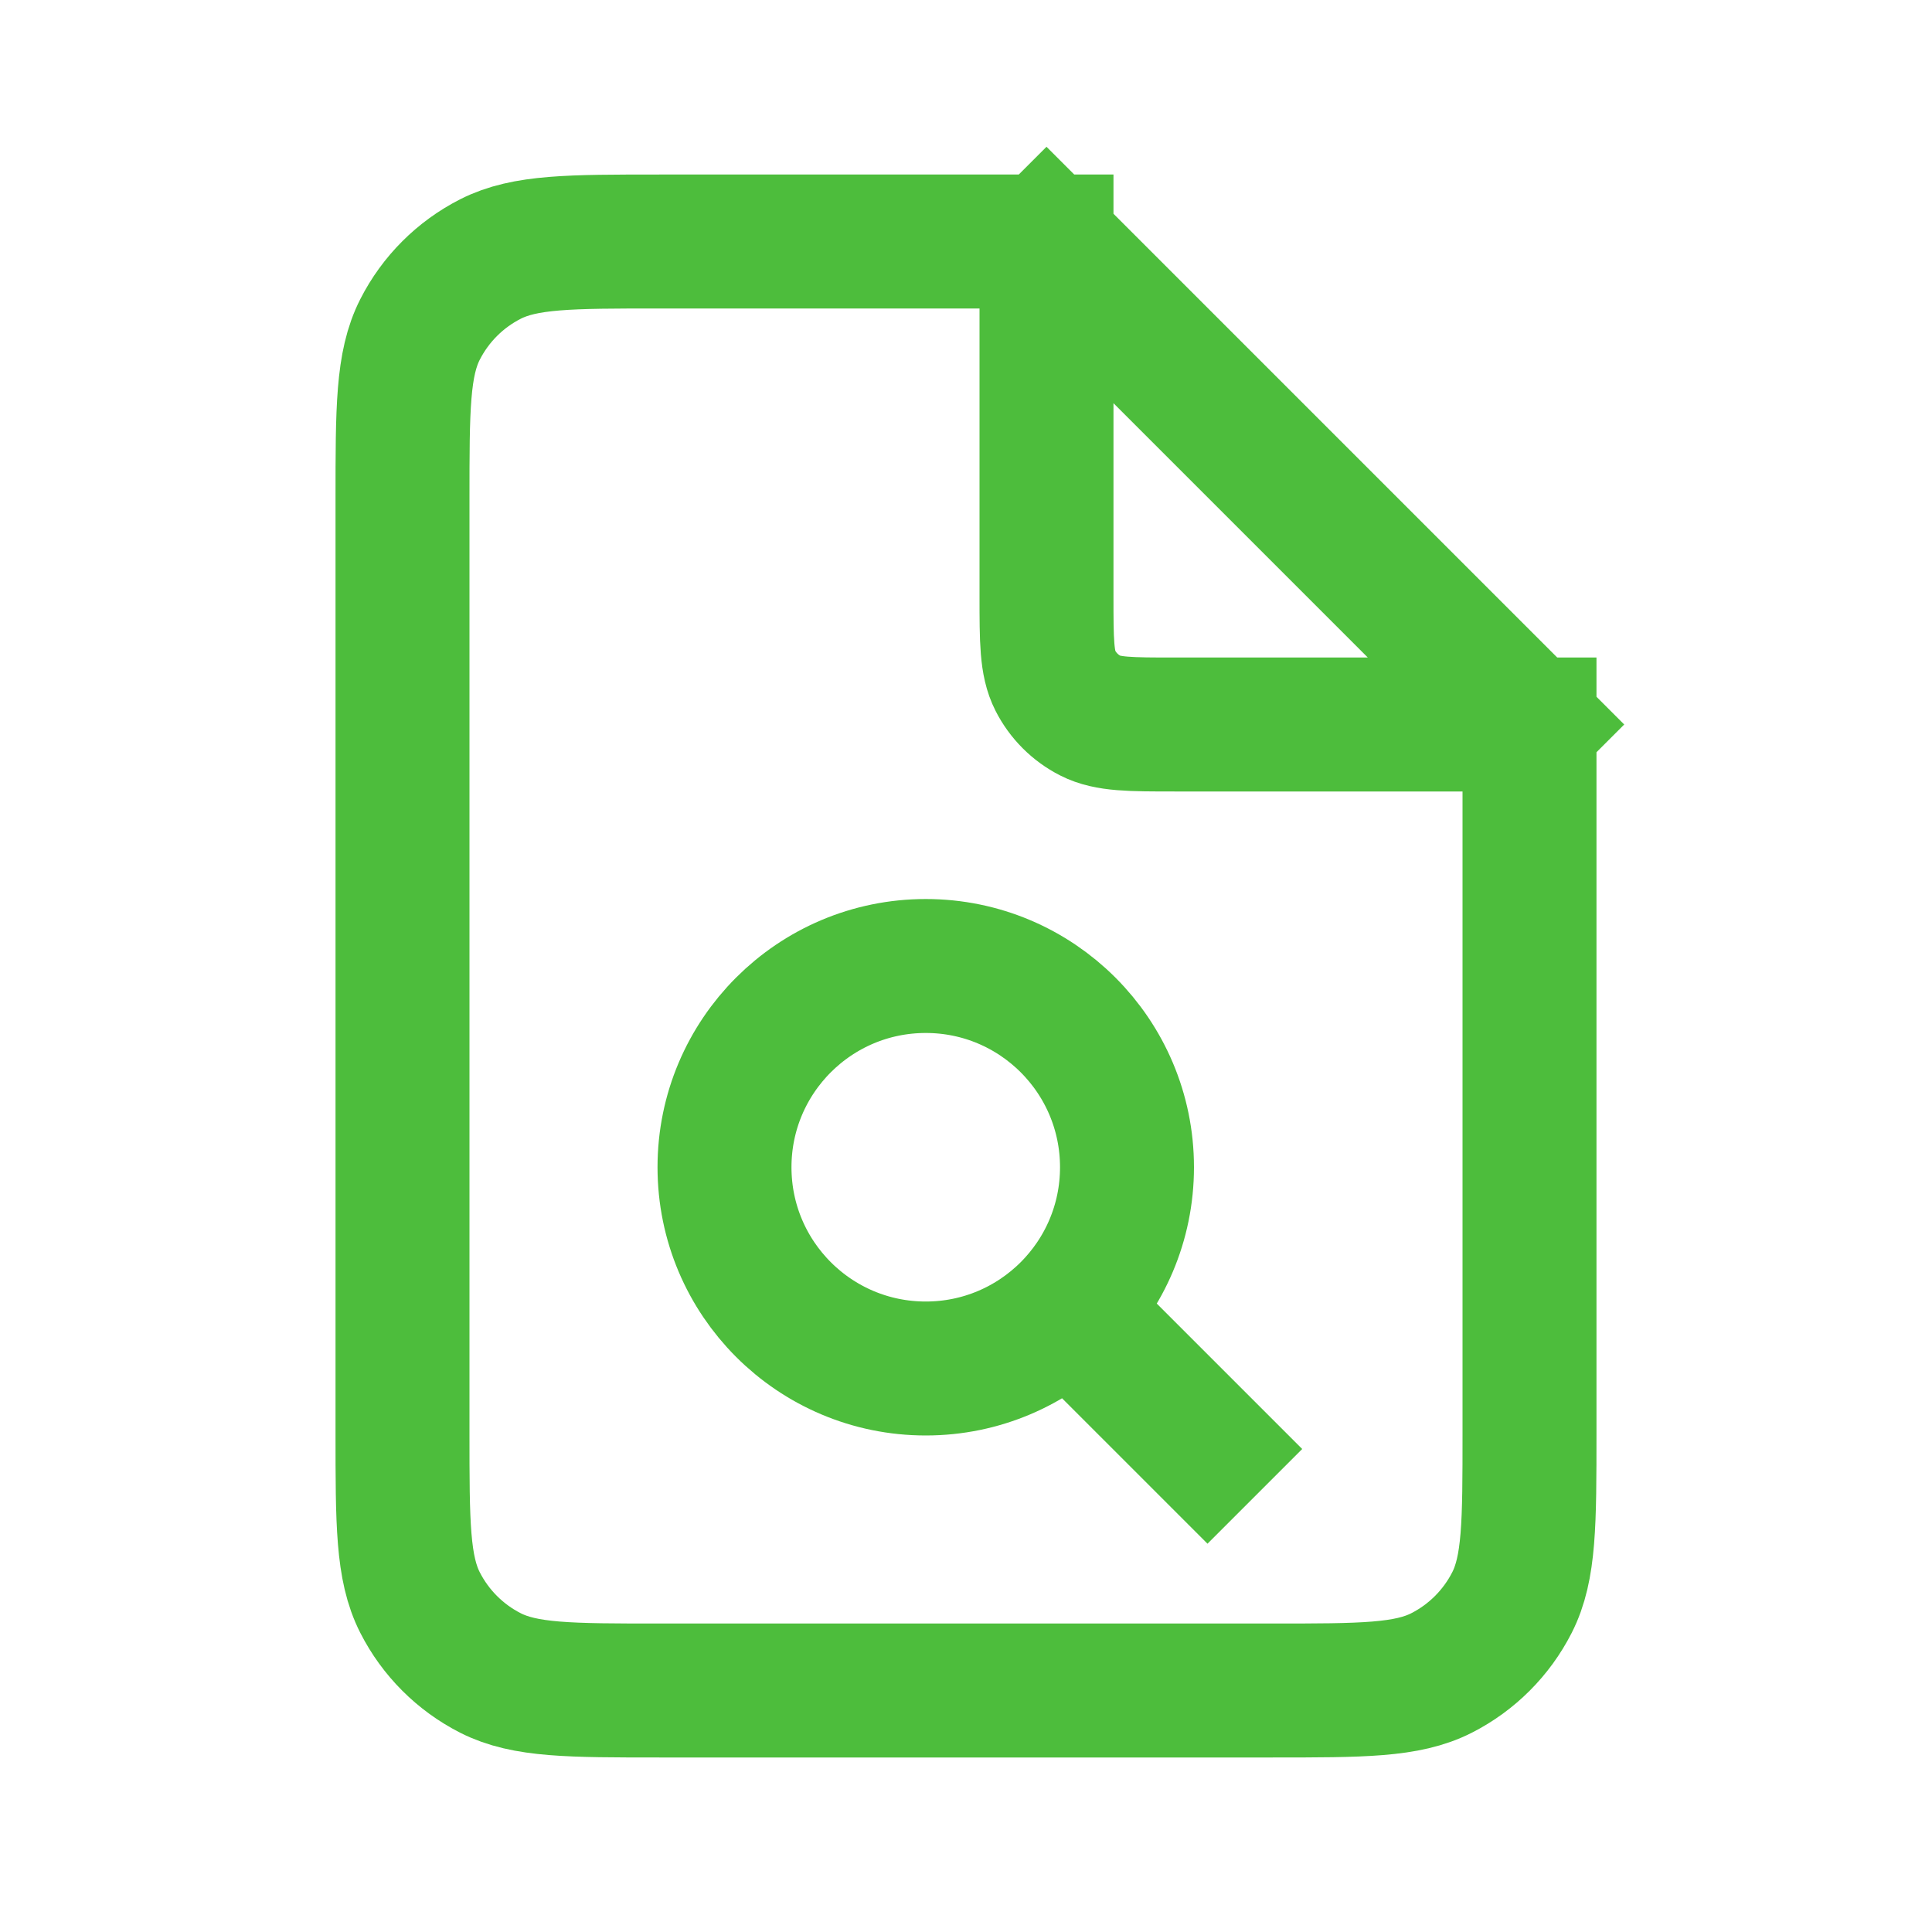 <svg width="75" height="75" viewBox="0 0 75 75" fill="none" xmlns="http://www.w3.org/2000/svg">
<path d="M41.464 50.839L46.875 56.25M40.625 9.375H25.625C22.125 9.375 20.375 9.375 19.038 10.056C17.861 10.655 16.905 11.611 16.306 12.788C15.625 14.124 15.625 15.875 15.625 19.375V55.625C15.625 59.125 15.625 60.876 16.306 62.212C16.905 63.388 17.861 64.345 19.038 64.944C20.375 65.625 22.125 65.625 25.625 65.625H49.375C52.875 65.625 54.626 65.625 55.962 64.944C57.138 64.345 58.095 63.388 58.694 62.212C59.375 60.876 59.375 59.125 59.375 55.625V28.125M40.625 9.375L59.375 28.125M40.625 9.375V23.125C40.625 24.875 40.625 25.75 40.966 26.419C41.265 27.007 41.743 27.485 42.331 27.784C43 28.125 43.875 28.125 45.625 28.125H59.375M43.75 45.312C43.75 49.627 40.252 53.125 35.938 53.125C31.623 53.125 28.125 49.627 28.125 45.312C28.125 40.998 31.623 37.5 35.938 37.5C40.252 37.5 43.75 40.998 43.75 45.312Z" stroke="#4DBD3C" stroke-width="5.2" stroke-linecap="square" stroke-linejoin="round"/>
</svg>

